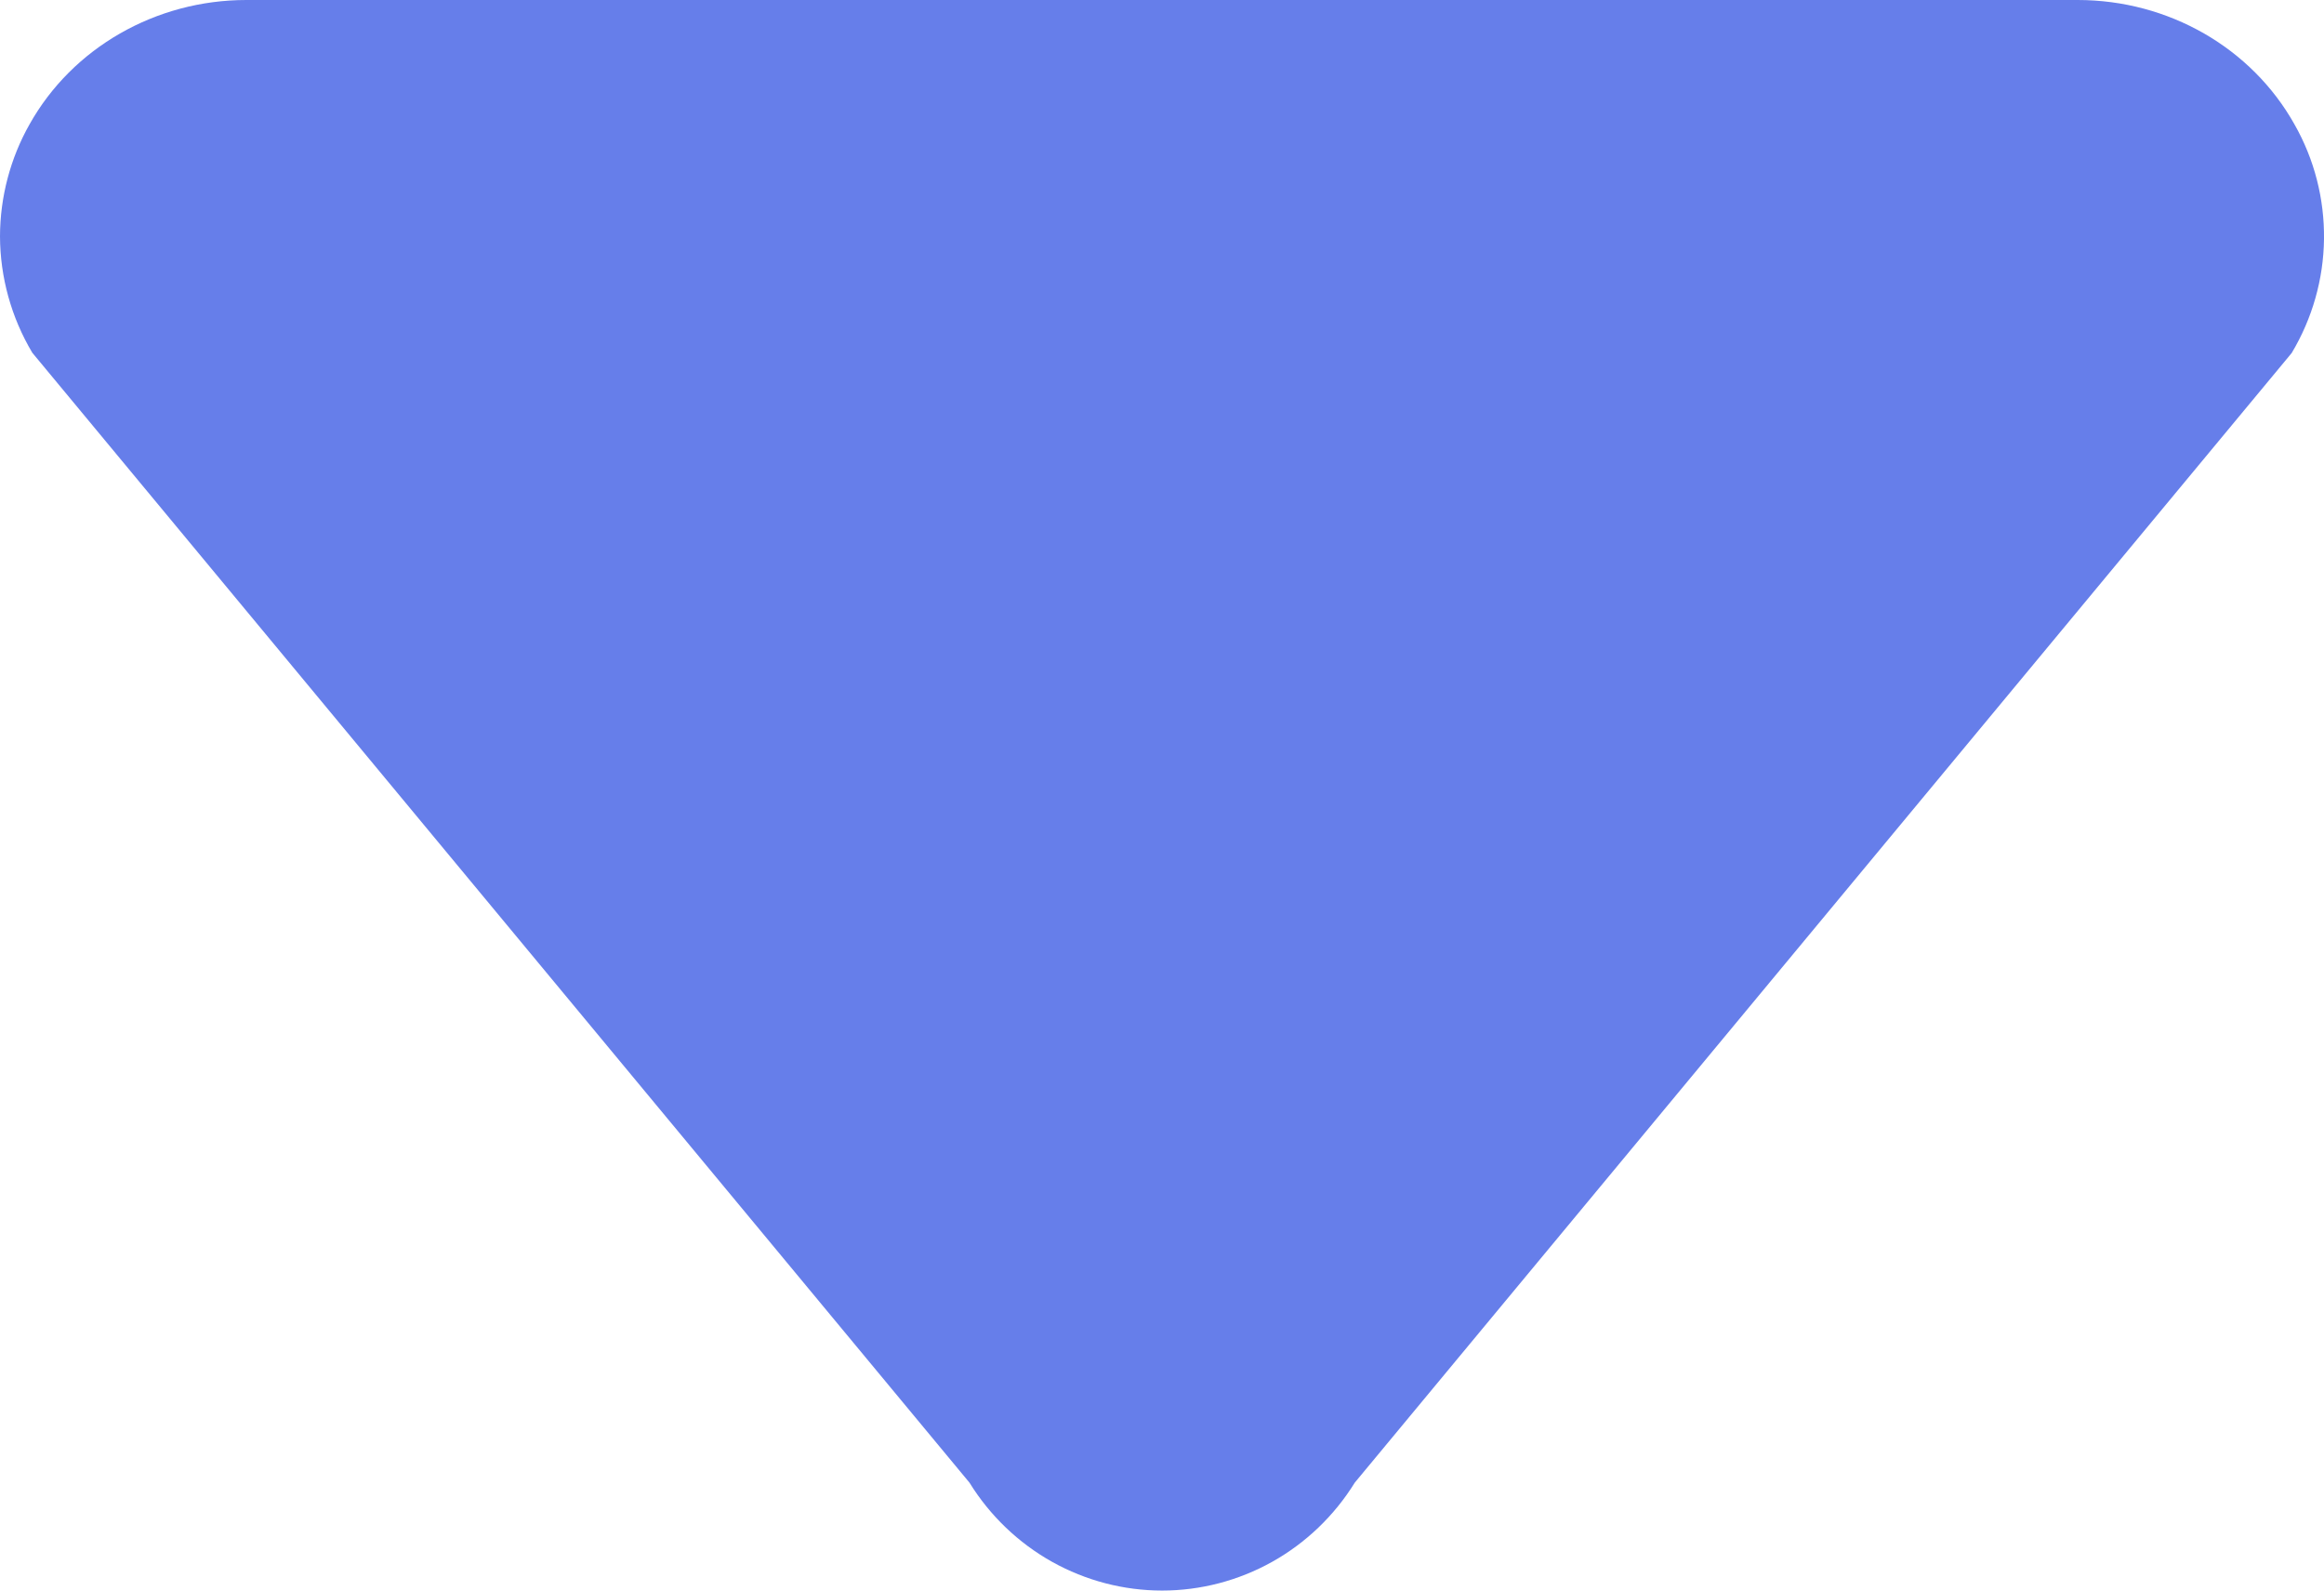 <svg width="19" height="13" viewBox="0 0 19 13" fill="none" xmlns="http://www.w3.org/2000/svg">
<path d="M-8.43966e-08 1.931C0.001 1.61 0.084 1.295 0.241 1.017C0.592 0.39 1.274 -7.7484e-07 2.014 -7.425e-07L16.986 -8.80202e-08C17.728 -5.55896e-08 18.408 0.39 18.759 1.017C18.921 1.302 19.004 1.625 19 1.954C18.996 2.283 18.904 2.604 18.736 2.885L11.076 12.118C10.909 12.388 10.676 12.611 10.401 12.765C10.125 12.919 9.816 13 9.501 13C9.186 13 8.877 12.919 8.601 12.765C8.326 12.611 8.093 12.388 7.926 12.118L0.264 2.883C0.093 2.596 0.001 2.267 -8.43966e-08 1.931Z" fill="#667EEA"/>
</svg>
